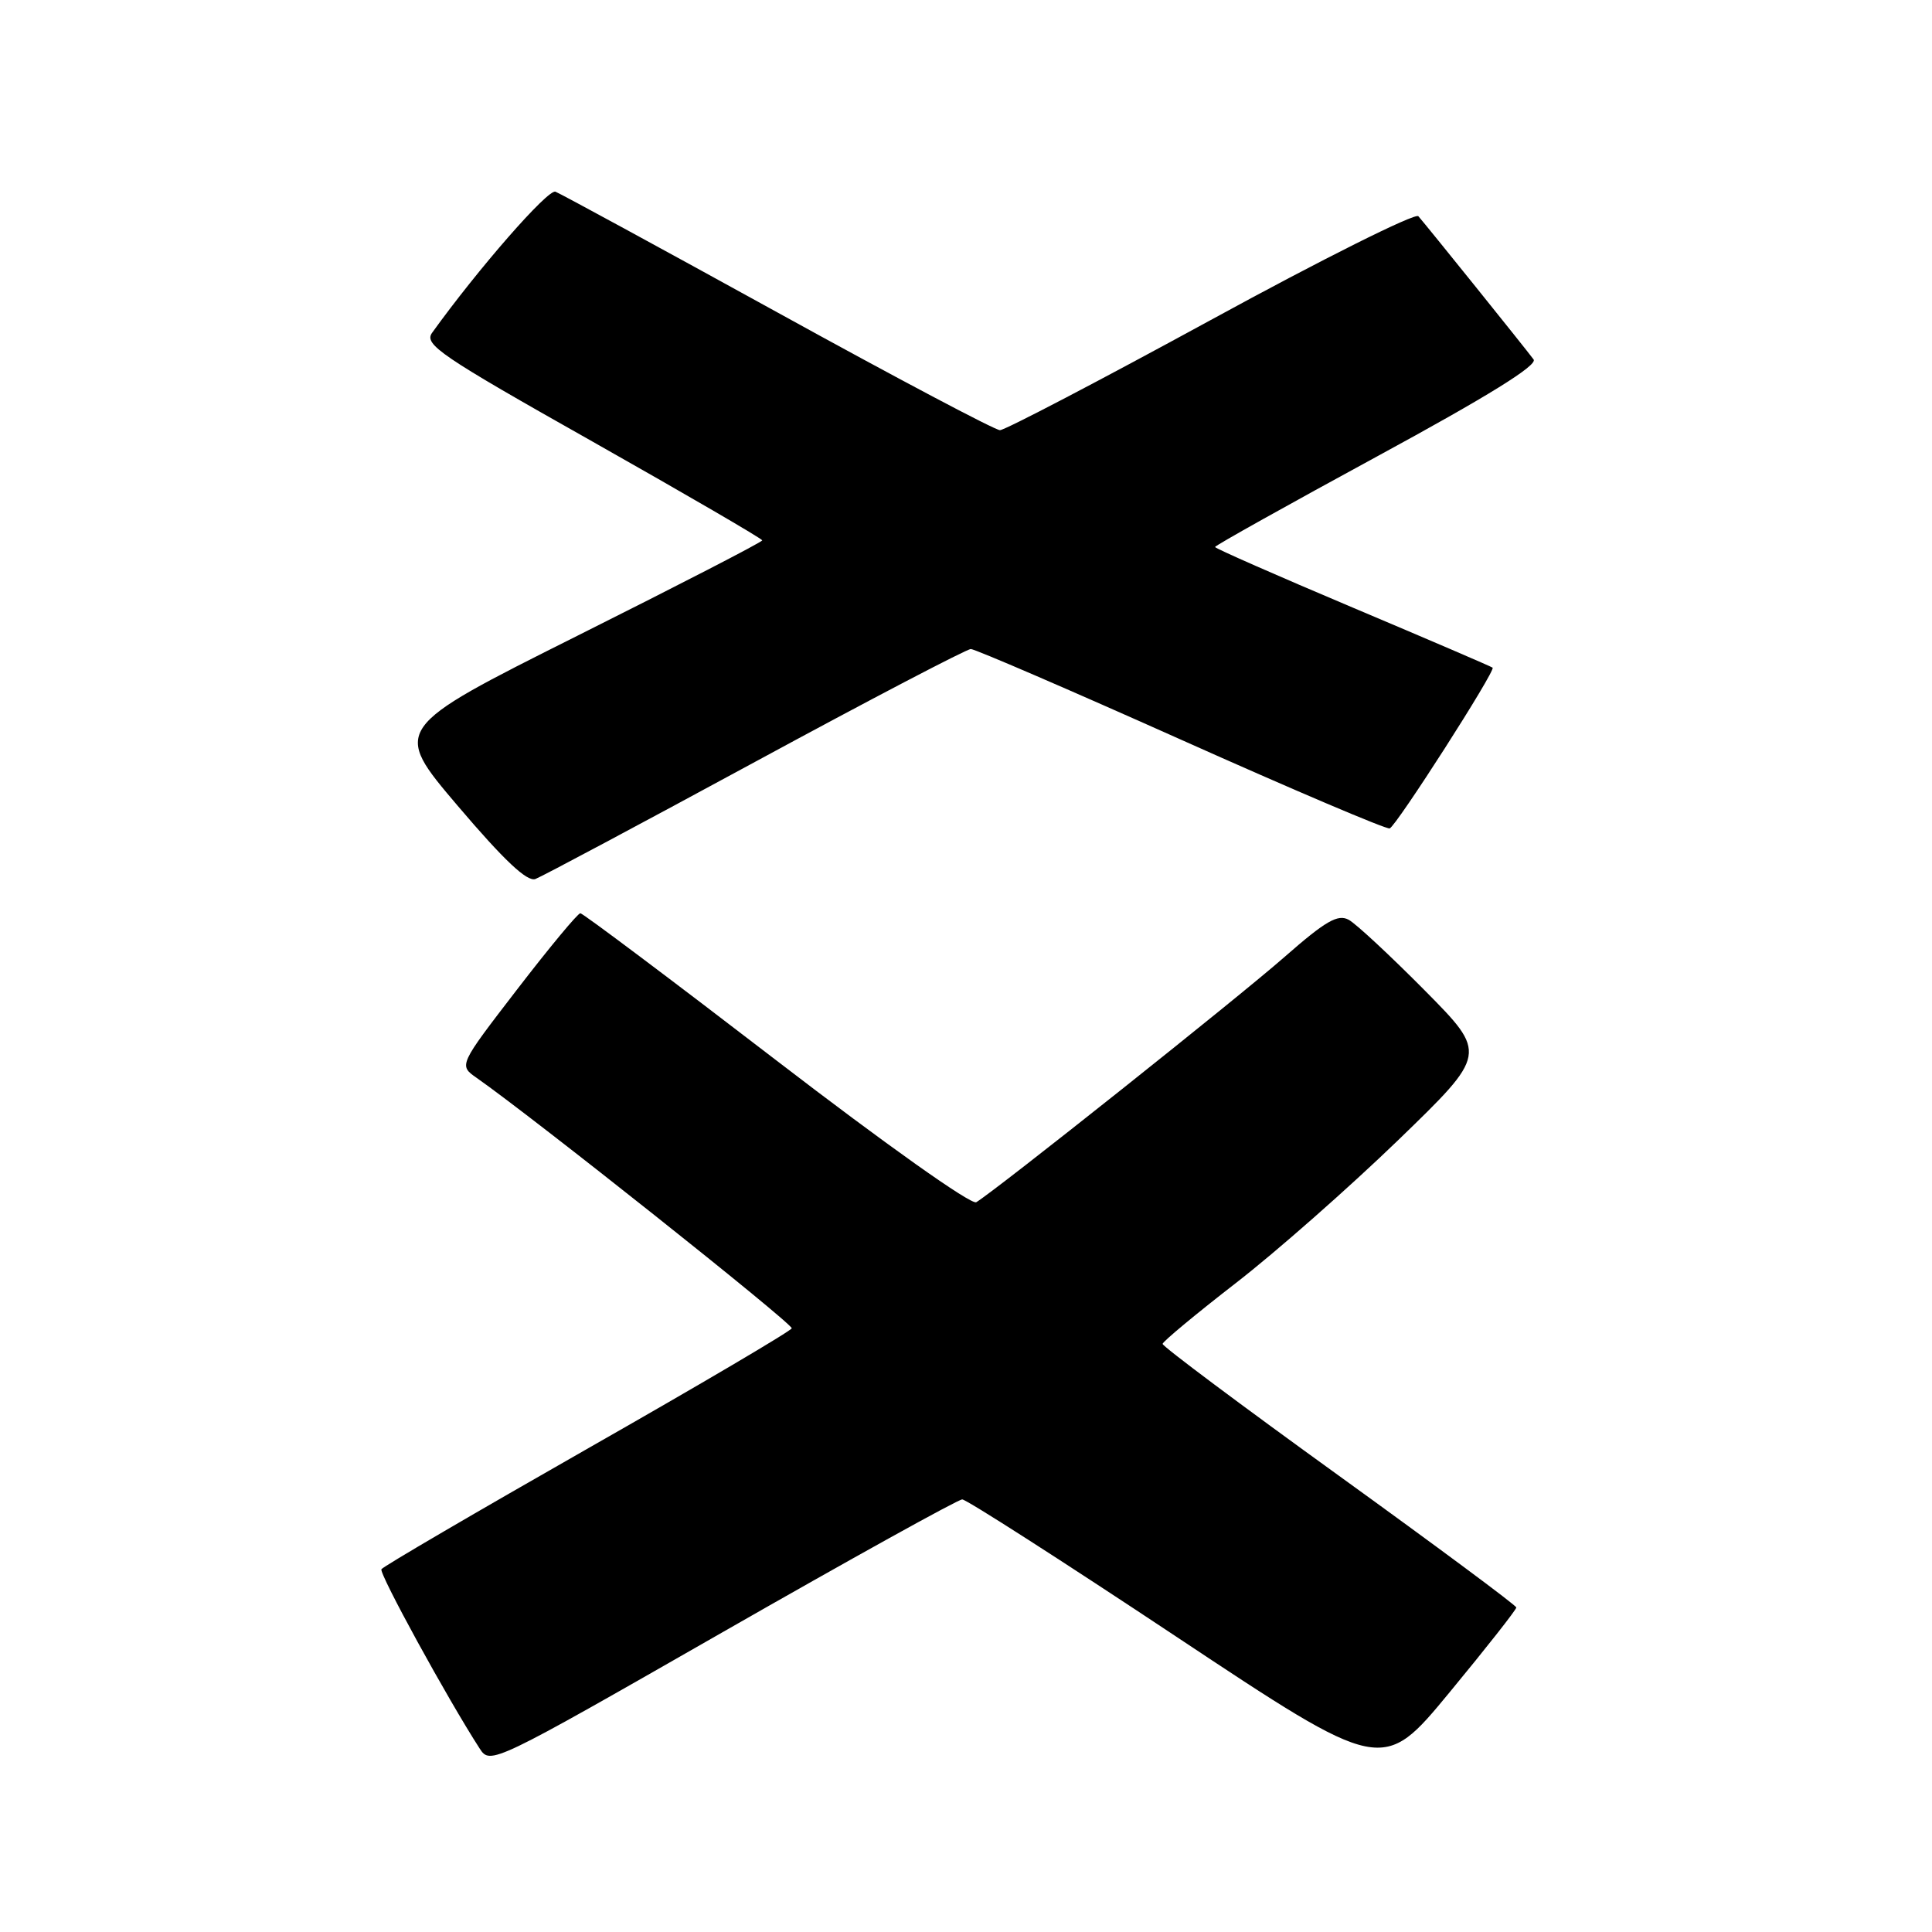 <?xml version="1.0" encoding="UTF-8" standalone="no"?>
<!DOCTYPE svg PUBLIC "-//W3C//DTD SVG 1.1//EN" "http://www.w3.org/Graphics/SVG/1.1/DTD/svg11.dtd" >
<svg xmlns="http://www.w3.org/2000/svg" xmlns:xlink="http://www.w3.org/1999/xlink" version="1.1" viewBox="0 0 256 256">
 <g >
 <path fill="currentColor"
d=" M 200.92 213.00 C 200.91 212.72 190.34 204.88 177.45 195.57 C 164.55 186.26 154.02 178.39 154.05 178.07 C 154.08 177.76 158.45 174.12 163.77 170.00 C 169.09 165.88 178.76 157.36 185.27 151.07 C 197.09 139.63 197.09 139.63 188.80 131.25 C 184.23 126.64 179.70 122.42 178.72 121.88 C 177.28 121.09 175.66 122.02 170.22 126.79 C 164.00 132.25 131.95 157.74 129.36 159.30 C 128.70 159.69 117.37 151.65 102.86 140.50 C 88.91 129.78 77.23 121.01 76.90 121.01 C 76.57 121.00 72.81 125.53 68.54 131.08 C 60.78 141.16 60.78 141.16 63.14 142.81 C 70.63 148.05 104.80 175.20 104.91 176.00 C 104.95 176.28 92.82 183.43 77.96 191.89 C 63.10 200.36 50.76 207.57 50.54 207.93 C 50.20 208.48 59.29 225.09 63.56 231.69 C 64.96 233.87 65.28 233.71 95.74 216.28 C 112.66 206.60 126.95 198.68 127.50 198.68 C 128.05 198.68 140.80 206.86 155.84 216.85 C 183.19 235.01 183.19 235.01 192.07 224.25 C 196.95 218.34 200.93 213.28 200.92 213.00 Z  M 100.07 100.94 C 115.23 92.72 128.09 86.00 128.64 86.00 C 129.19 86.00 141.73 91.41 156.51 98.02 C 171.28 104.63 183.71 109.92 184.14 109.77 C 185.01 109.46 198.21 88.86 197.78 88.47 C 197.63 88.33 189.29 84.75 179.25 80.51 C 169.21 76.27 161.00 72.66 161.00 72.48 C 161.00 72.29 170.69 66.88 182.52 60.45 C 197.10 52.53 203.78 48.40 203.21 47.63 C 202.20 46.26 189.00 29.85 187.94 28.65 C 187.53 28.18 175.15 34.36 160.44 42.40 C 145.72 50.43 133.15 57.00 132.50 57.00 C 131.85 57.00 118.61 50.00 103.07 41.43 C 87.53 32.87 74.27 25.66 73.60 25.40 C 72.61 25.02 63.37 35.60 57.26 44.09 C 56.14 45.64 58.30 47.11 78.51 58.51 C 90.88 65.50 101.00 71.39 101.00 71.60 C 101.00 71.82 89.96 77.51 76.47 84.26 C 51.95 96.54 51.95 96.54 60.67 106.80 C 66.80 114.01 69.86 116.89 70.95 116.47 C 71.80 116.15 84.91 109.16 100.07 100.94 Z "/>
</g>
</svg>